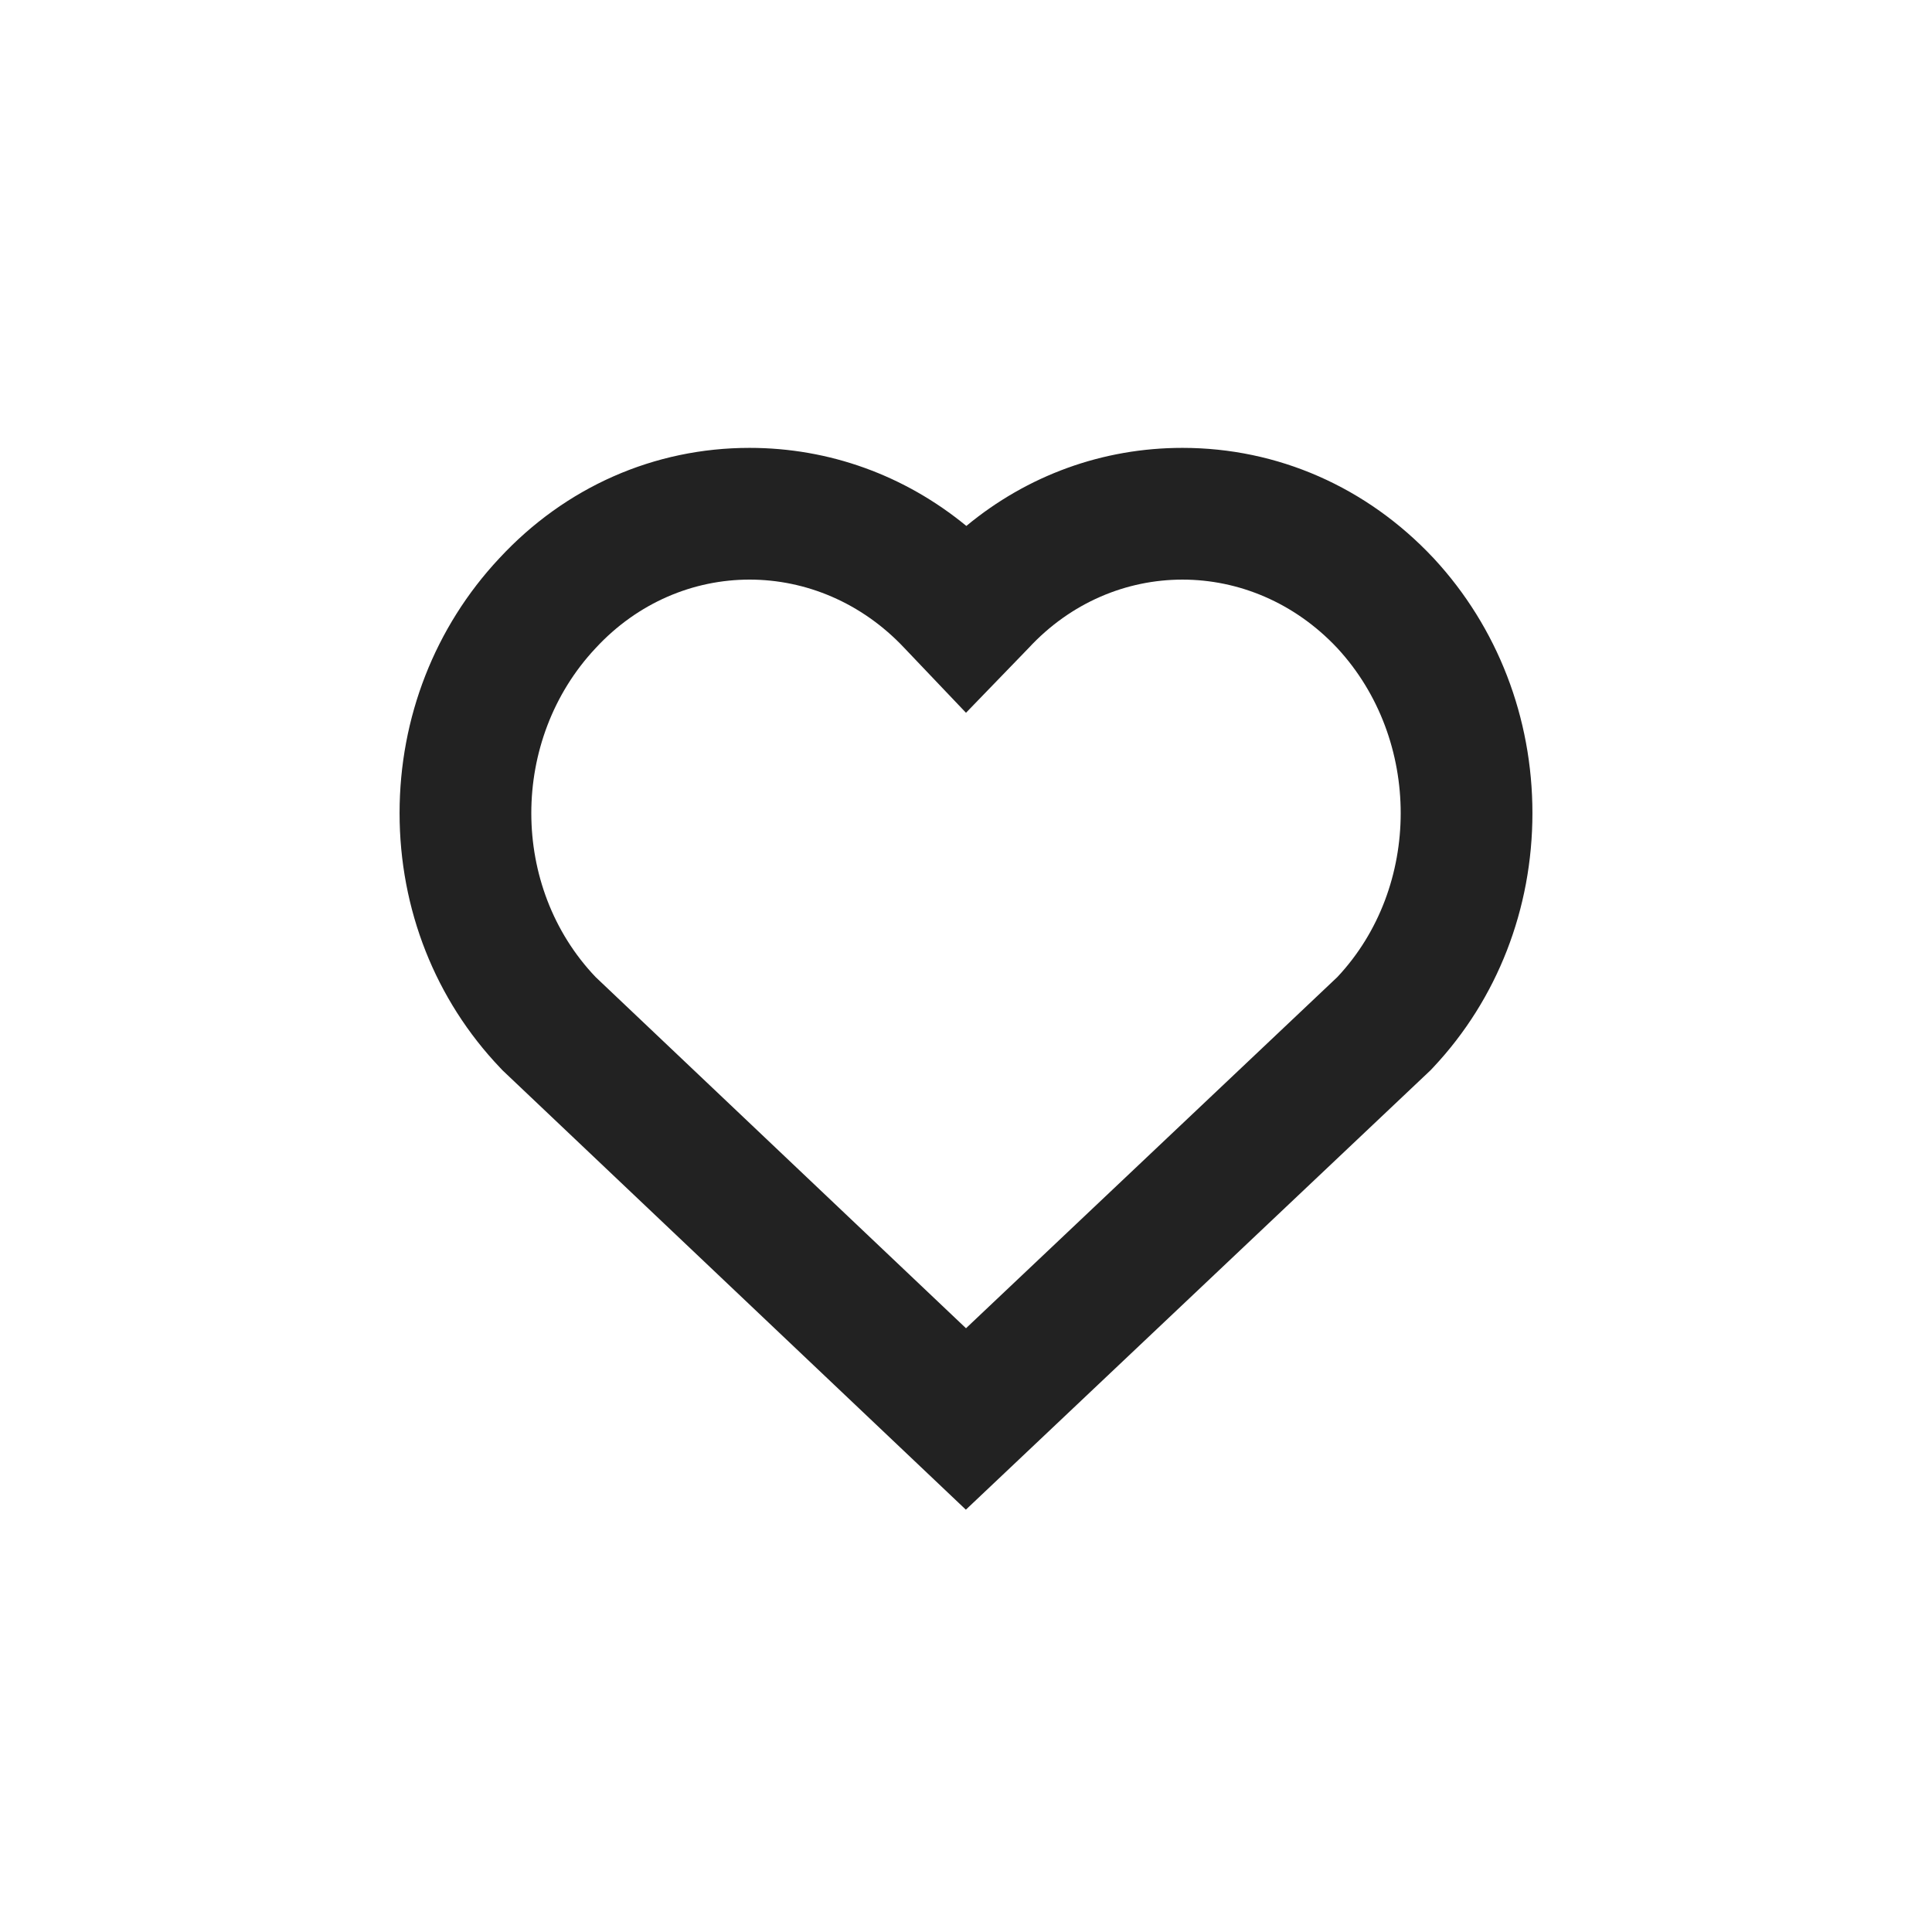 <svg xmlns="http://www.w3.org/2000/svg" width="44" height="44" viewBox="0 0 44 44">
  <g id="icon_위시리스트" transform="translate(-887 -3919)">
    <g id="Shape" transform="translate(899.1 3932.2)" fill="none" stroke-miterlimit="10">
      <path d="M18.357,1.561a4.742,4.742,0,0,0-7.033,0L9.9,3.033,8.5,1.561a4.742,4.742,0,0,0-7.033,0,5.52,5.52,0,0,0,0,7.491l8.435,8,8.457-8A5.584,5.584,0,0,0,18.357,1.561Z" stroke="none"/>
      <path d="M 4.971 0 C 3.697 0 2.427 0.52 1.465 1.561 C -0.488 3.642 -0.488 7.003 1.465 9.052 L 9.9 17.05 L 18.357 9.052 C 20.281 7.003 20.281 3.642 18.357 1.561 C 16.404 -0.52 13.248 -0.52 11.324 1.561 L 9.9 3.033 L 8.499 1.561 C 7.522 0.52 6.244 0 4.971 0 M 4.971 -3 C 6.786 -3 8.505 -2.375 9.908 -1.222 C 11.3 -2.375 13.013 -3 14.829 -3 C 16.997 -3 19.026 -2.11 20.544 -0.493 L 20.56 -0.476 C 22.005 1.087 22.8 3.144 22.8 5.318 C 22.8 7.501 21.999 9.556 20.544 11.106 L 20.483 11.171 L 9.897 21.182 L -0.654 11.177 L -0.706 11.122 C -2.185 9.571 -3 7.51 -3 5.318 C -3 3.14 -2.194 1.08 -0.73 -0.484 C 0.774 -2.107 2.798 -3 4.971 -3 Z" stroke="none" fill="#222"/>
    </g>
    <rect id="사각형_179" data-name="사각형 179" width="44" height="44" transform="translate(887 3919)" fill="none"/>
  </g>
</svg>
